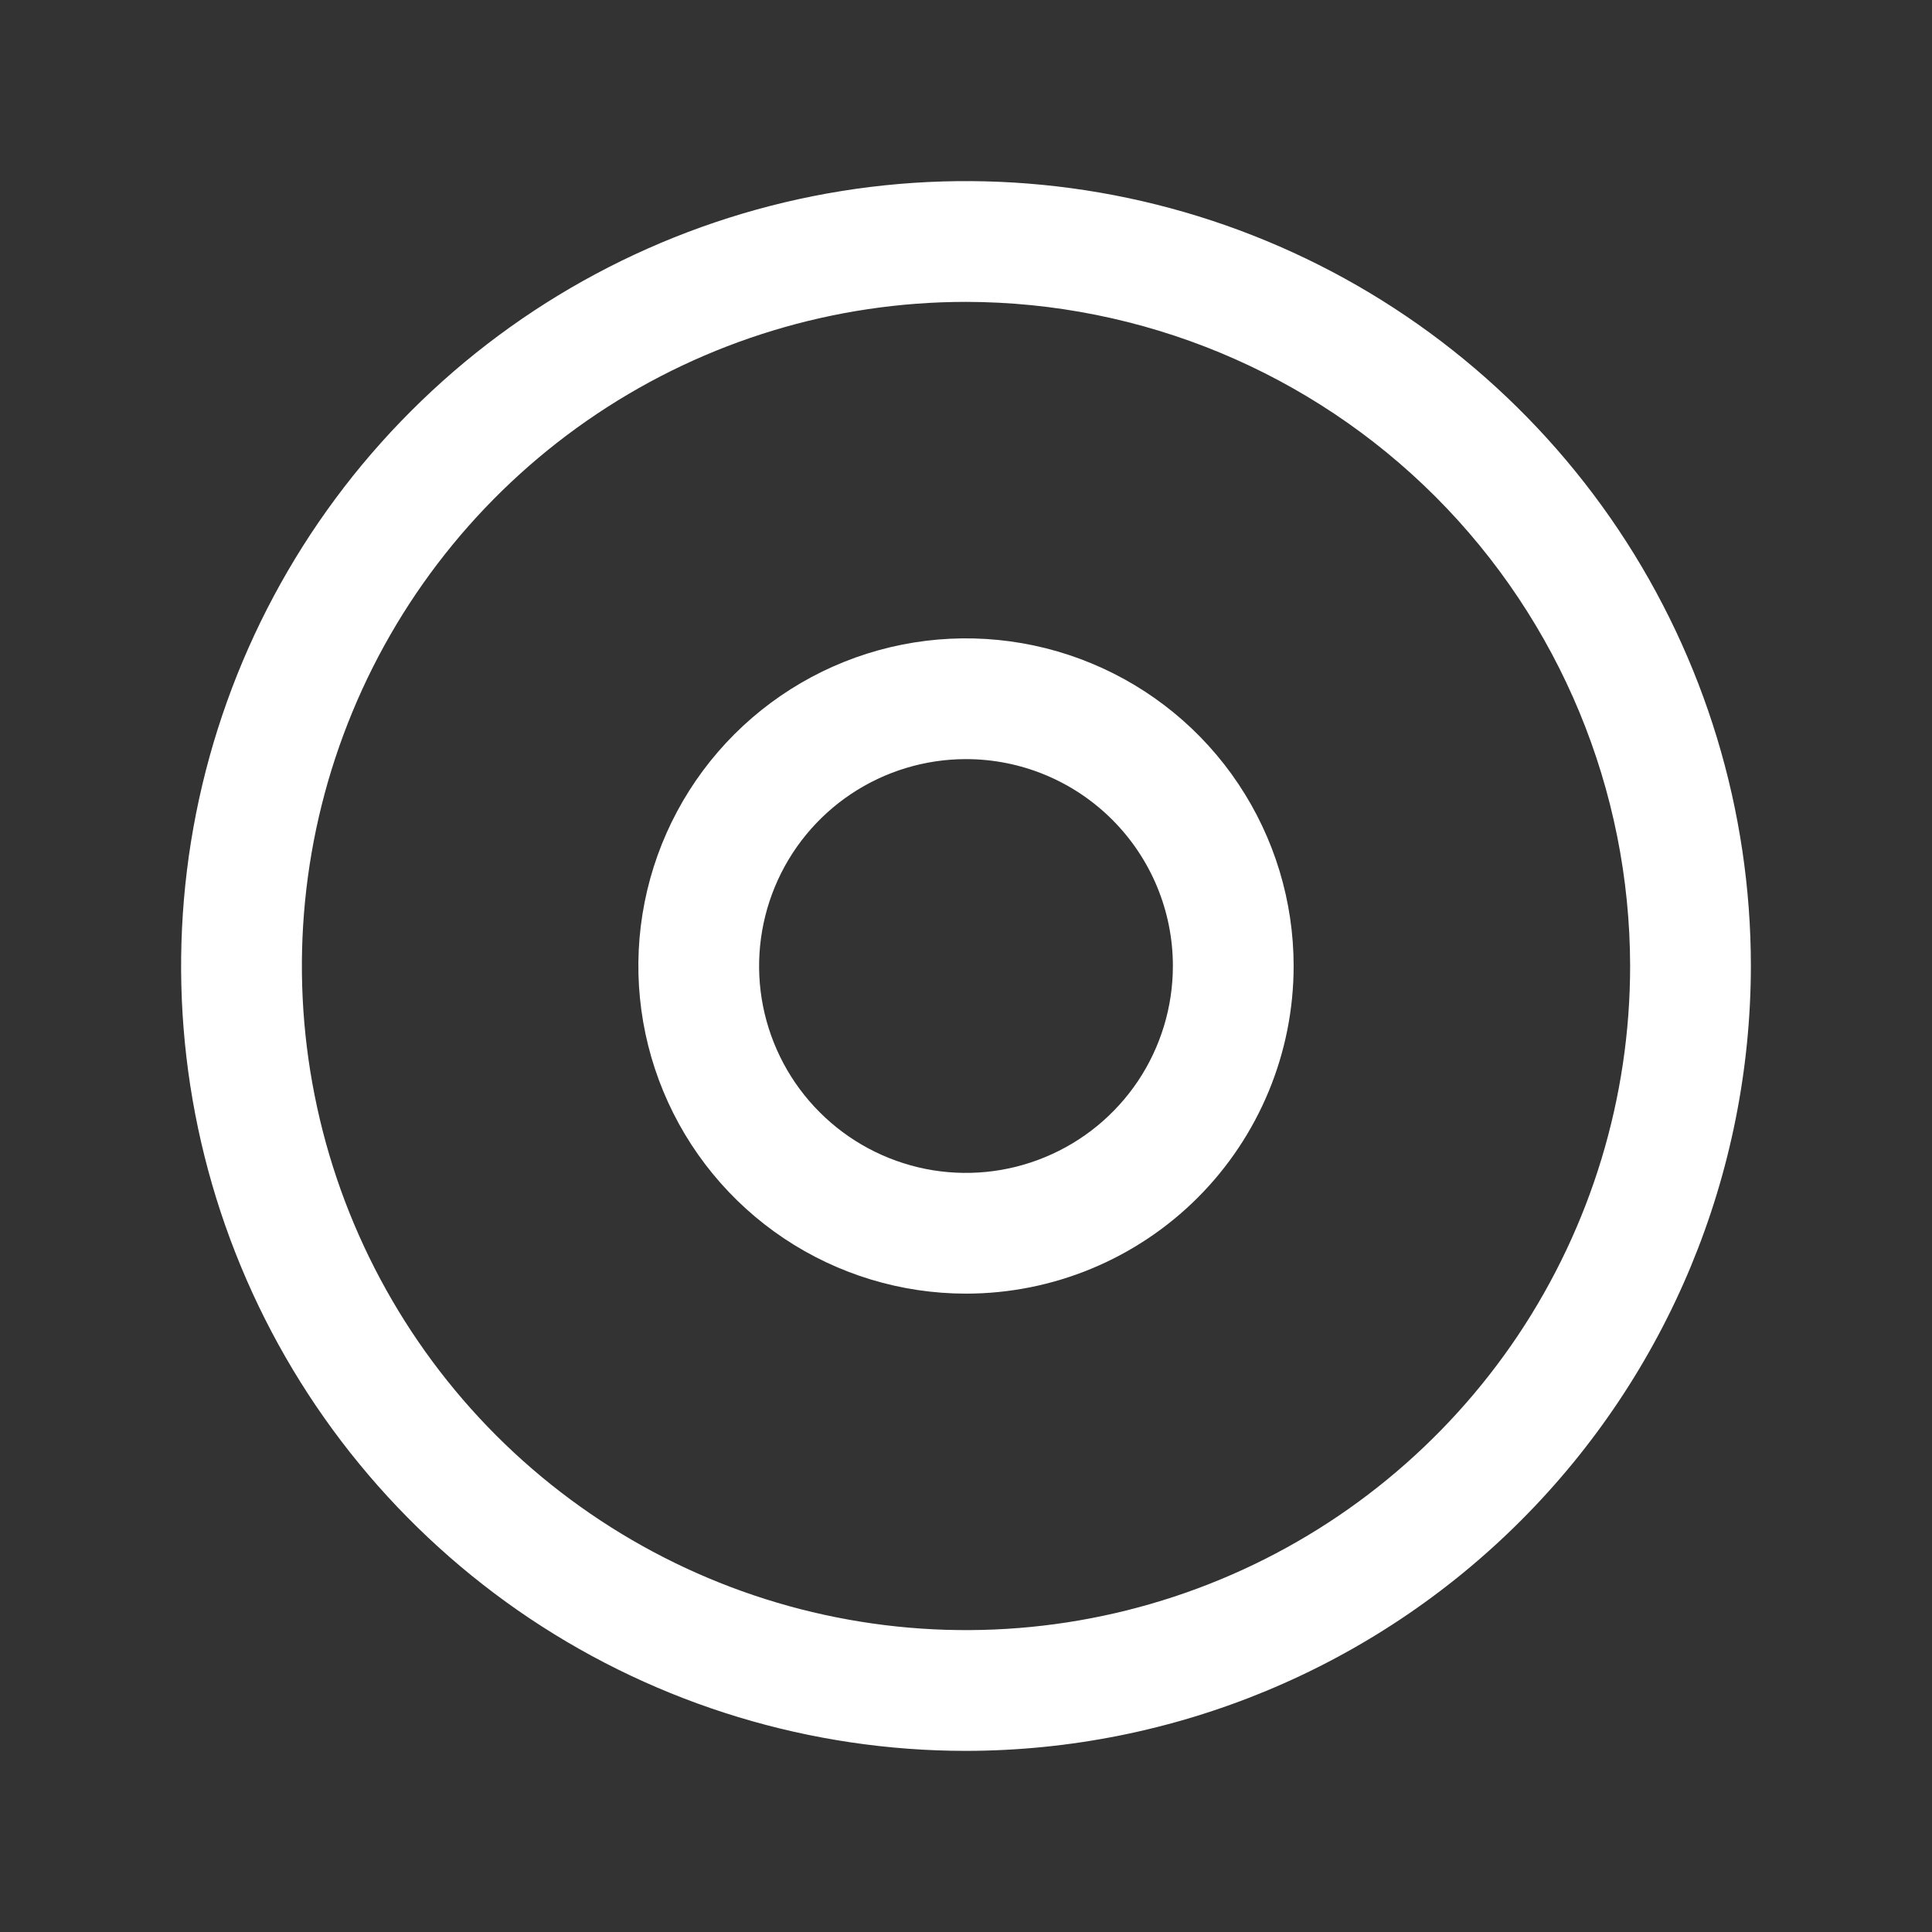 <svg width="24" height="24" viewBox="0 0 24 24" fill="none" xmlns="http://www.w3.org/2000/svg">
<rect x="0" y="0" width="24" height="24" fill="#333333" stroke="none"/>
<path d="M12 21.75C10.072 21.75 8.187 21.178 6.583 20.107C4.98 19.035 3.73 17.513 2.992 15.731C2.254 13.95 2.061 11.989 2.437 10.098C2.814 8.207 3.742 6.469 5.106 5.106C6.469 3.742 8.207 2.814 10.098 2.437C11.989 2.061 13.95 2.254 15.731 2.992C17.513 3.73 19.035 4.98 20.107 6.583C21.178 8.187 21.75 10.072 21.75 12C21.747 14.585 20.719 17.064 18.891 18.891C17.064 20.719 14.585 21.747 12 21.75ZM12 3.75C10.368 3.75 8.773 4.234 7.417 5.14C6.06 6.047 5.002 7.335 4.378 8.843C3.754 10.35 3.59 12.009 3.909 13.61C4.227 15.21 5.013 16.68 6.166 17.834C7.32 18.987 8.79 19.773 10.39 20.091C11.991 20.41 13.65 20.246 15.157 19.622C16.665 18.998 17.953 17.94 18.86 16.584C19.766 15.227 20.25 13.632 20.25 12C20.247 9.813 19.377 7.716 17.831 6.169C16.284 4.623 14.187 3.753 12 3.75Z" fill="white"/>
<path d="M12 16.07C11.195 16.07 10.408 15.831 9.739 15.384C9.07 14.937 8.548 14.301 8.24 13.557C7.932 12.814 7.851 11.995 8.008 11.206C8.165 10.416 8.553 9.691 9.122 9.122C9.691 8.553 10.416 8.165 11.206 8.008C11.995 7.851 12.814 7.932 13.557 8.24C14.301 8.548 14.937 9.069 15.384 9.739C15.831 10.408 16.07 11.195 16.07 12C16.07 13.079 15.641 14.115 14.878 14.878C14.115 15.641 13.079 16.07 12 16.07ZM12 9.43C11.492 9.43 10.995 9.581 10.572 9.863C10.149 10.146 9.82 10.547 9.626 11.016C9.431 11.486 9.38 12.003 9.479 12.501C9.579 13 9.823 13.458 10.183 13.817C10.542 14.177 11 14.421 11.499 14.521C11.997 14.62 12.514 14.569 12.983 14.374C13.453 14.18 13.854 13.85 14.137 13.428C14.419 13.005 14.57 12.508 14.57 12C14.57 11.318 14.299 10.665 13.817 10.183C13.335 9.701 12.682 9.43 12 9.43Z" fill="white"/>
</svg>
